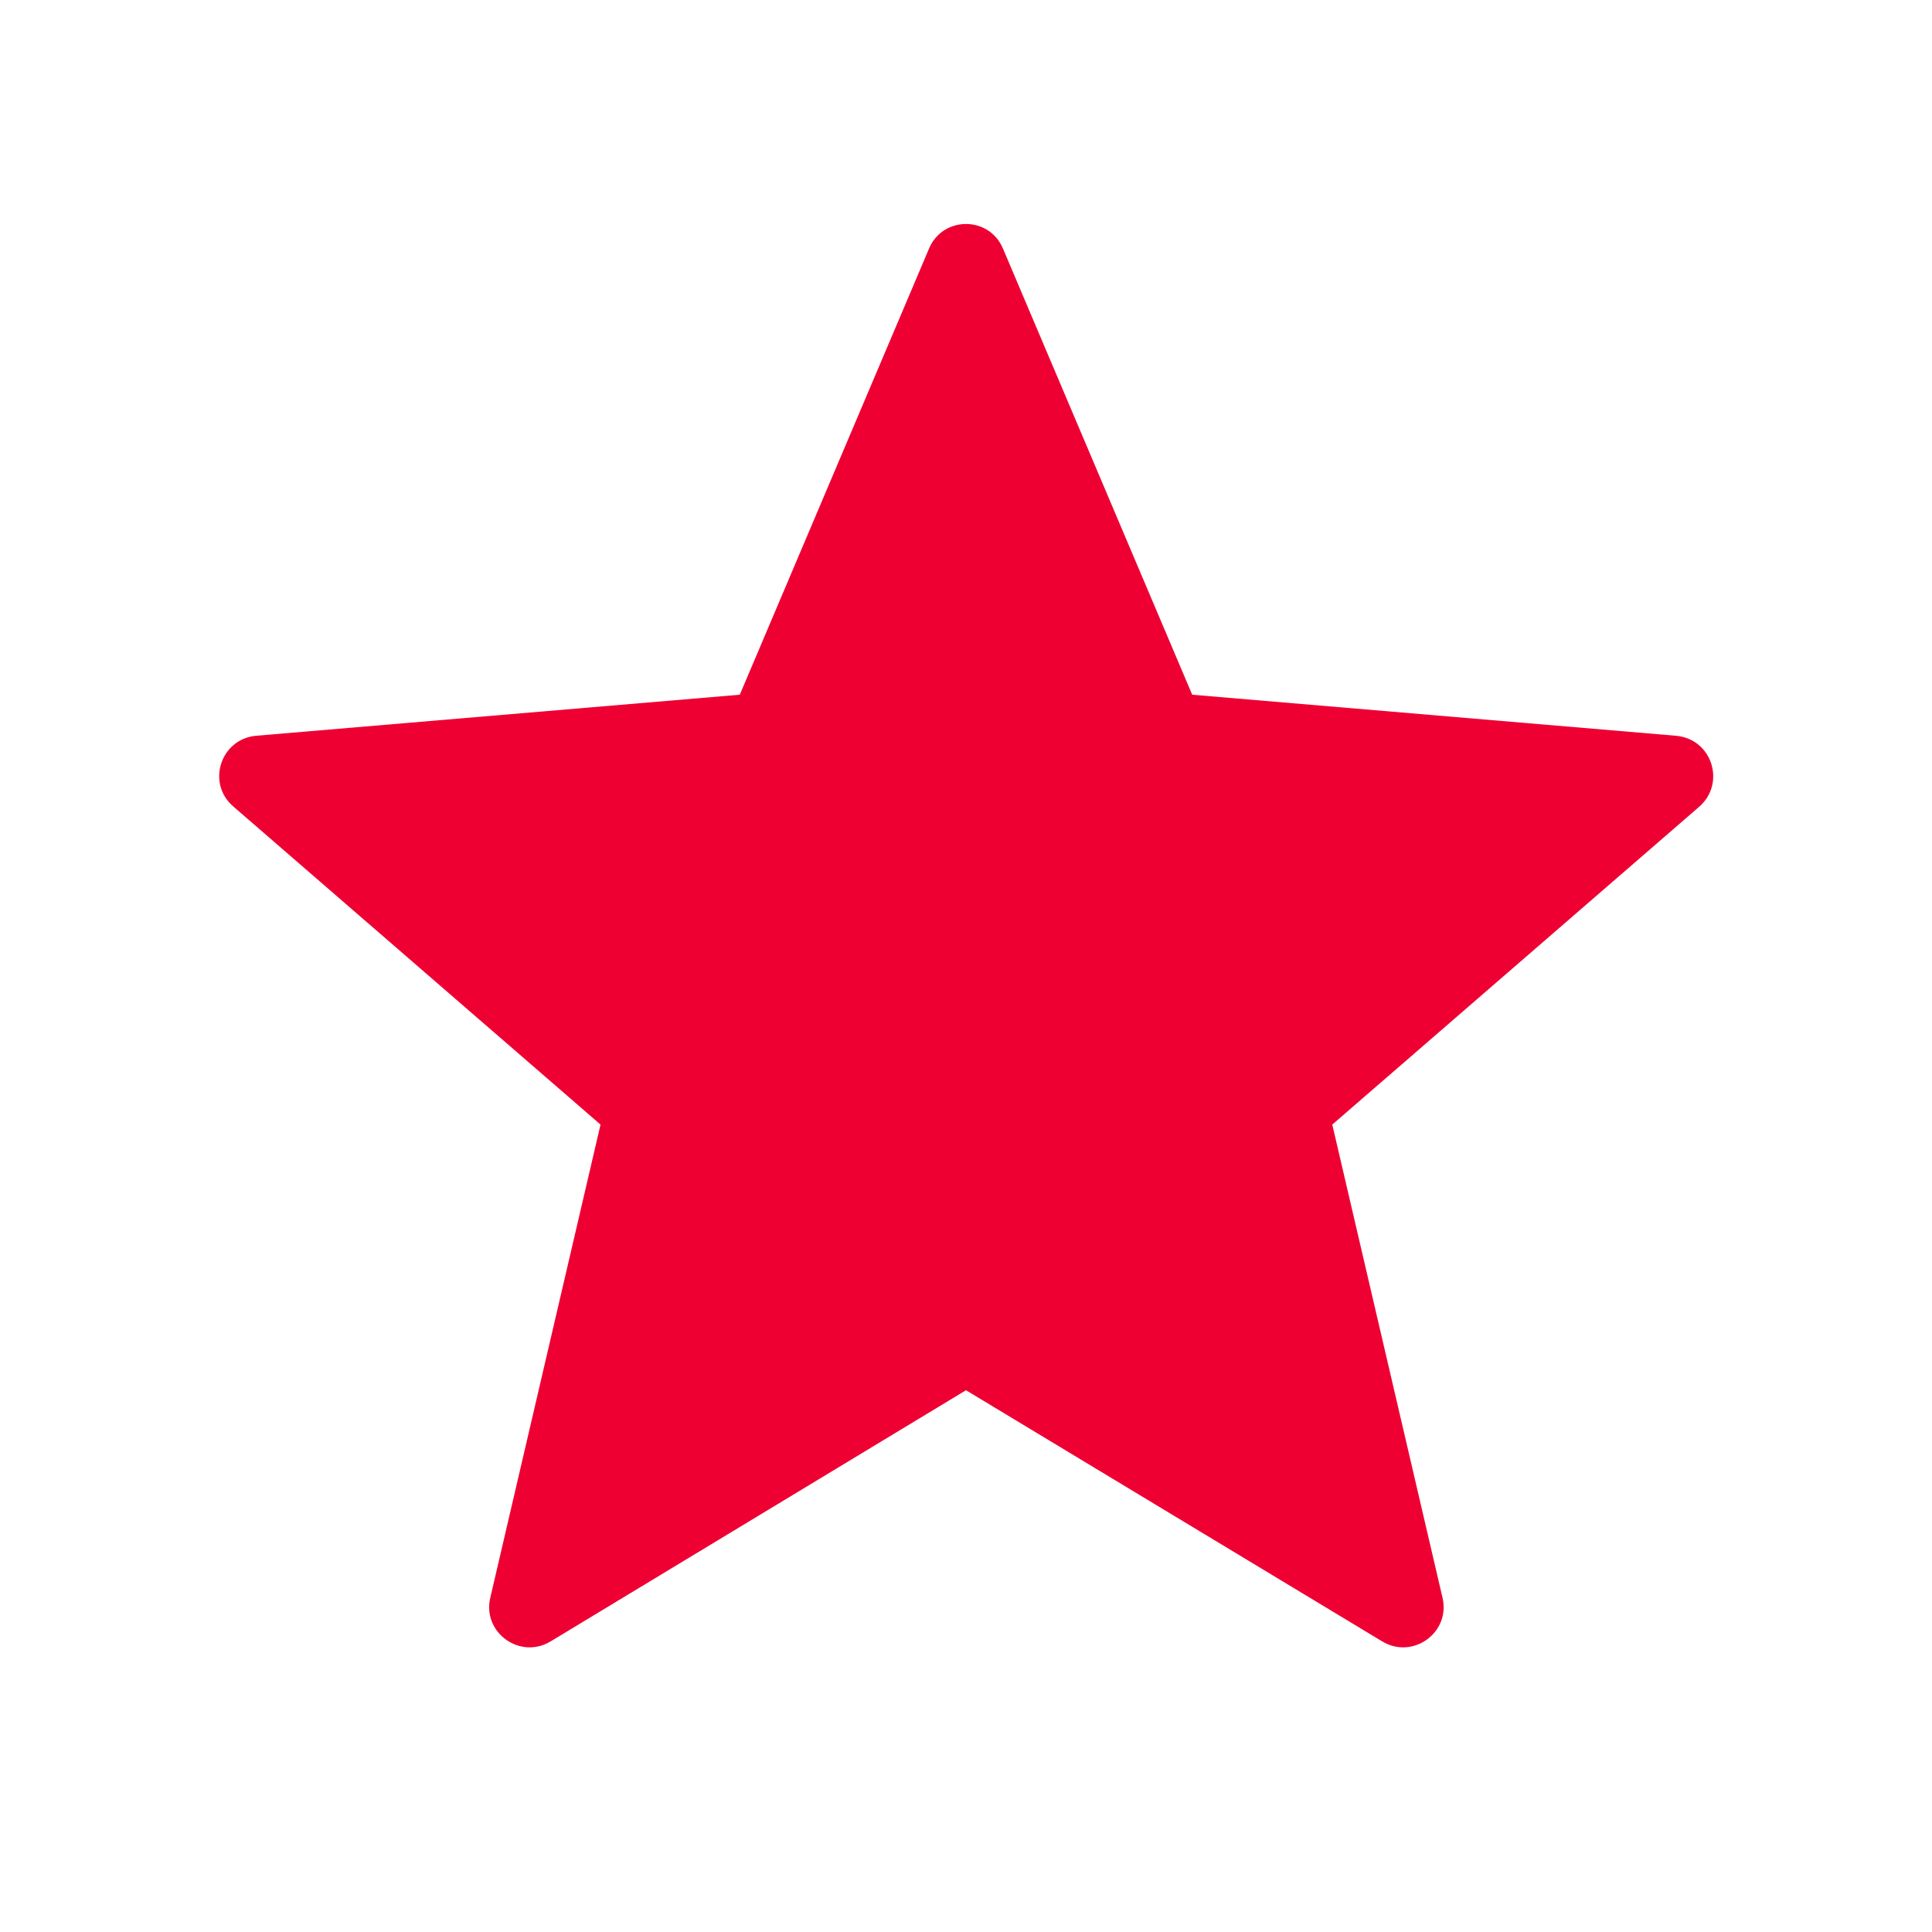 <svg width="24" height="24" viewBox="0 0 24 24" fill="none" xmlns="http://www.w3.org/2000/svg">
<path d="M12 17.27L17.17 20.39C17.55 20.62 18.02 20.28 17.92 19.85L16.55 13.97L21.11 10.02C21.44 9.73 21.27 9.18 20.82 9.14L14.81 8.63L12.46 3.09C12.29 2.68 11.71 2.68 11.54 3.09L9.19 8.63L3.18 9.14C2.74 9.18 2.56 9.73 2.9 10.02L7.46 13.97L6.09 19.85C5.99 20.28 6.46 20.62 6.84 20.39L12 17.27Z" fill="#EE0033"/>
</svg>
